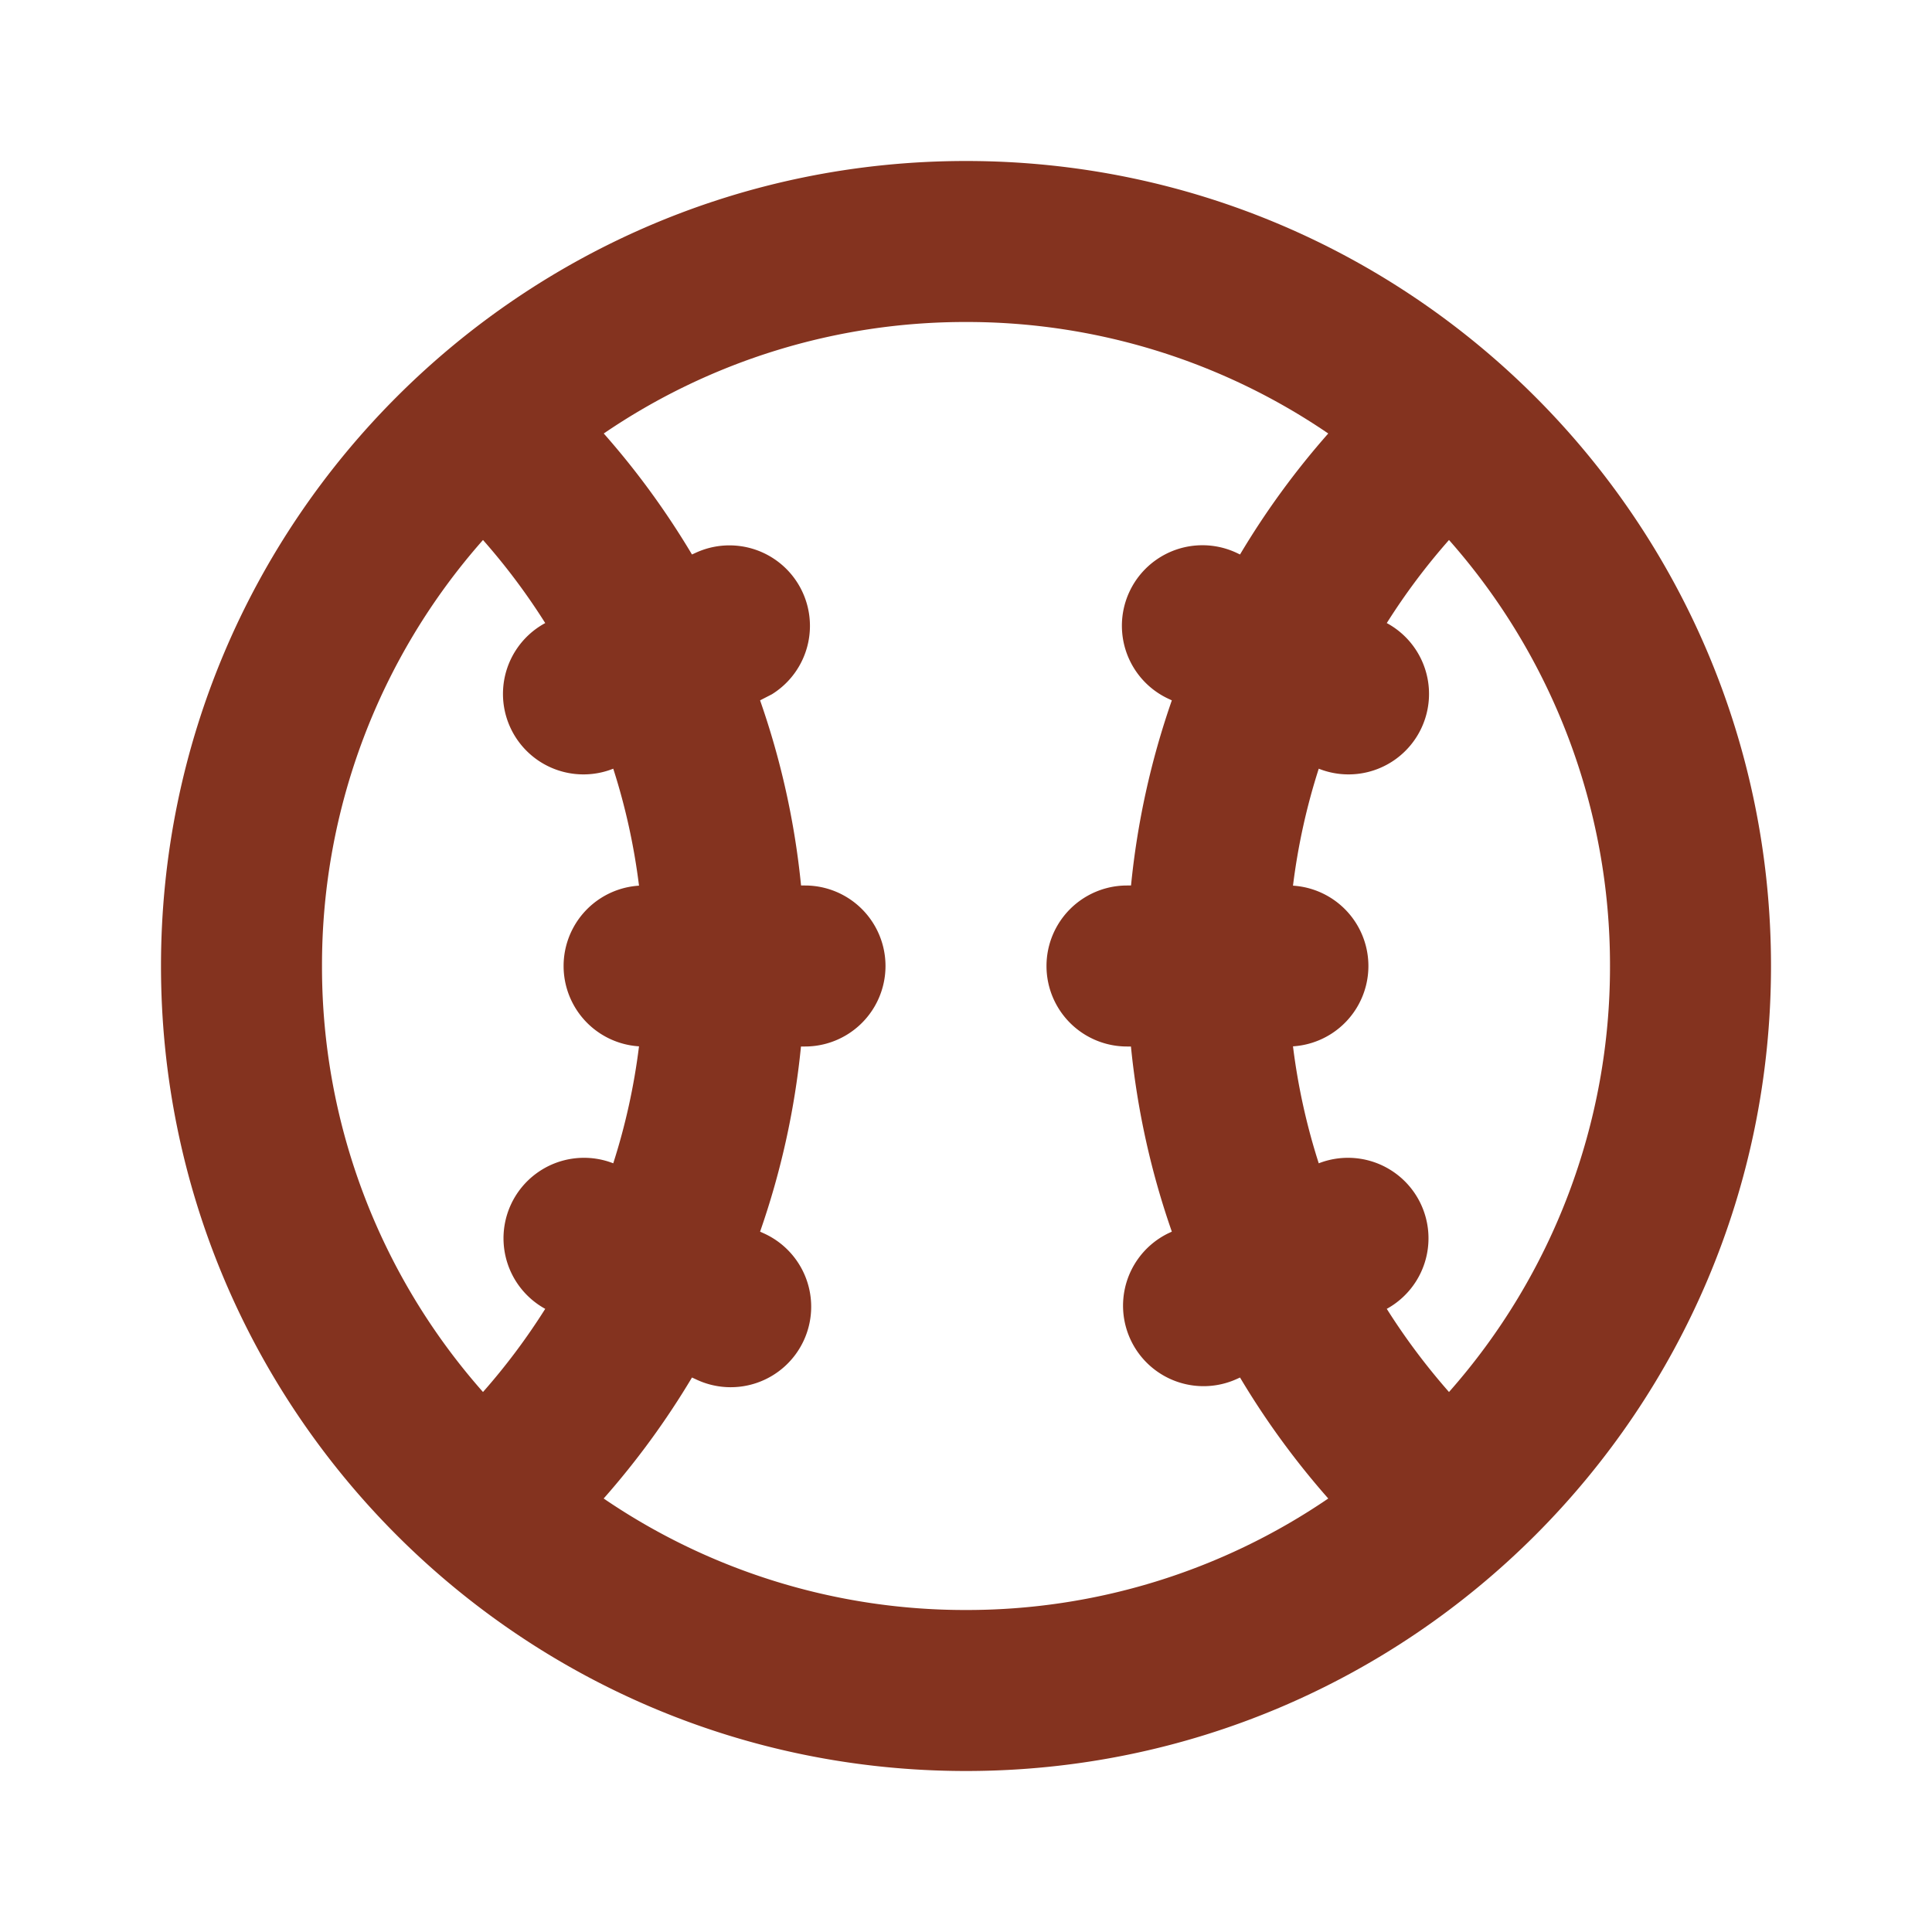 <svg xmlns="http://www.w3.org/2000/svg" width="1em" height="1em" viewBox="0 0 24 24"><g fill="none" fill-rule="evenodd"><path d="M24 0v24H0V0h24ZM12.594 23.258l-.012.002l-.071.035l-.02.004l-.014-.004l-.071-.036c-.01-.003-.019 0-.024.006l-.004.01l-.017.428l.005.02l.01.013l.104.074l.015.004l.012-.004l.104-.074l.012-.016l.004-.017l-.017-.427c-.002-.01-.009-.017-.016-.018Zm.264-.113l-.014.002l-.184.093l-.01.01l-.003.011l.018.43l.005.012l.008.008l.201.092c.012.004.023 0 .029-.008l.004-.014l-.034-.614c-.003-.012-.01-.02-.02-.022Zm-.715.002a.023.023 0 0 0-.027.006l-.006.014l-.034.614c0 .012.007.02.017.024l.015-.002l.201-.093l.01-.008l.003-.011l.018-.43l-.003-.012l-.01-.01l-.184-.092Z"/><path fill="#84331f" d="M12 2c5.523 0 10 4.477 10 10s-4.477 10-10 10S2 17.523 2 12S6.477 2 12 2Zm0 2a7.963 7.963 0 0 0-4.5 1.385c.41.464.777.968 1.096 1.503l.044-.02a1 1 0 0 1 .948 1.757l-.146.075c.256.732.43 1.502.509 2.3H10a1 1 0 1 1 0 2h-.05a9.946 9.946 0 0 1-.508 2.3l.044.02a1 1 0 1 1-.846 1.812l-.044-.02a10.077 10.077 0 0 1-1.097 1.503A7.963 7.963 0 0 0 12 20a7.963 7.963 0 0 0 4.5-1.385c-.41-.465-.777-.968-1.096-1.503l-.044.02a1 1 0 0 1-.846-1.812l.043-.02a9.95 9.95 0 0 1-.508-2.3H14a1 1 0 1 1 0-2h.05a9.97 9.97 0 0 1 .507-2.3l-.043-.02a1 1 0 0 1 .846-1.813l.044.021A10.02 10.02 0 0 1 16.5 5.385A7.963 7.963 0 0 0 12 4Zm6 2.708a8.039 8.039 0 0 0-.773 1.032a1 1 0 0 1-.845 1.809c-.15.467-.258.953-.32 1.453a1 1 0 0 1 0 1.996c.062.5.17.986.32 1.453a1 1 0 0 1 .845 1.808c.23.365.489.71.773 1.033A7.97 7.97 0 0 0 20 12a7.97 7.97 0 0 0-2-5.292Zm-12 0A7.97 7.97 0 0 0 4 12a7.97 7.97 0 0 0 2 5.292a8.03 8.03 0 0 0 .773-1.033a1 1 0 0 1 .845-1.808c.15-.467.258-.953.32-1.453a1 1 0 0 1 0-1.996c-.062-.5-.17-.986-.32-1.453a1 1 0 0 1-.845-1.809A8.029 8.029 0 0 0 6 6.708Z"/></g></svg>
